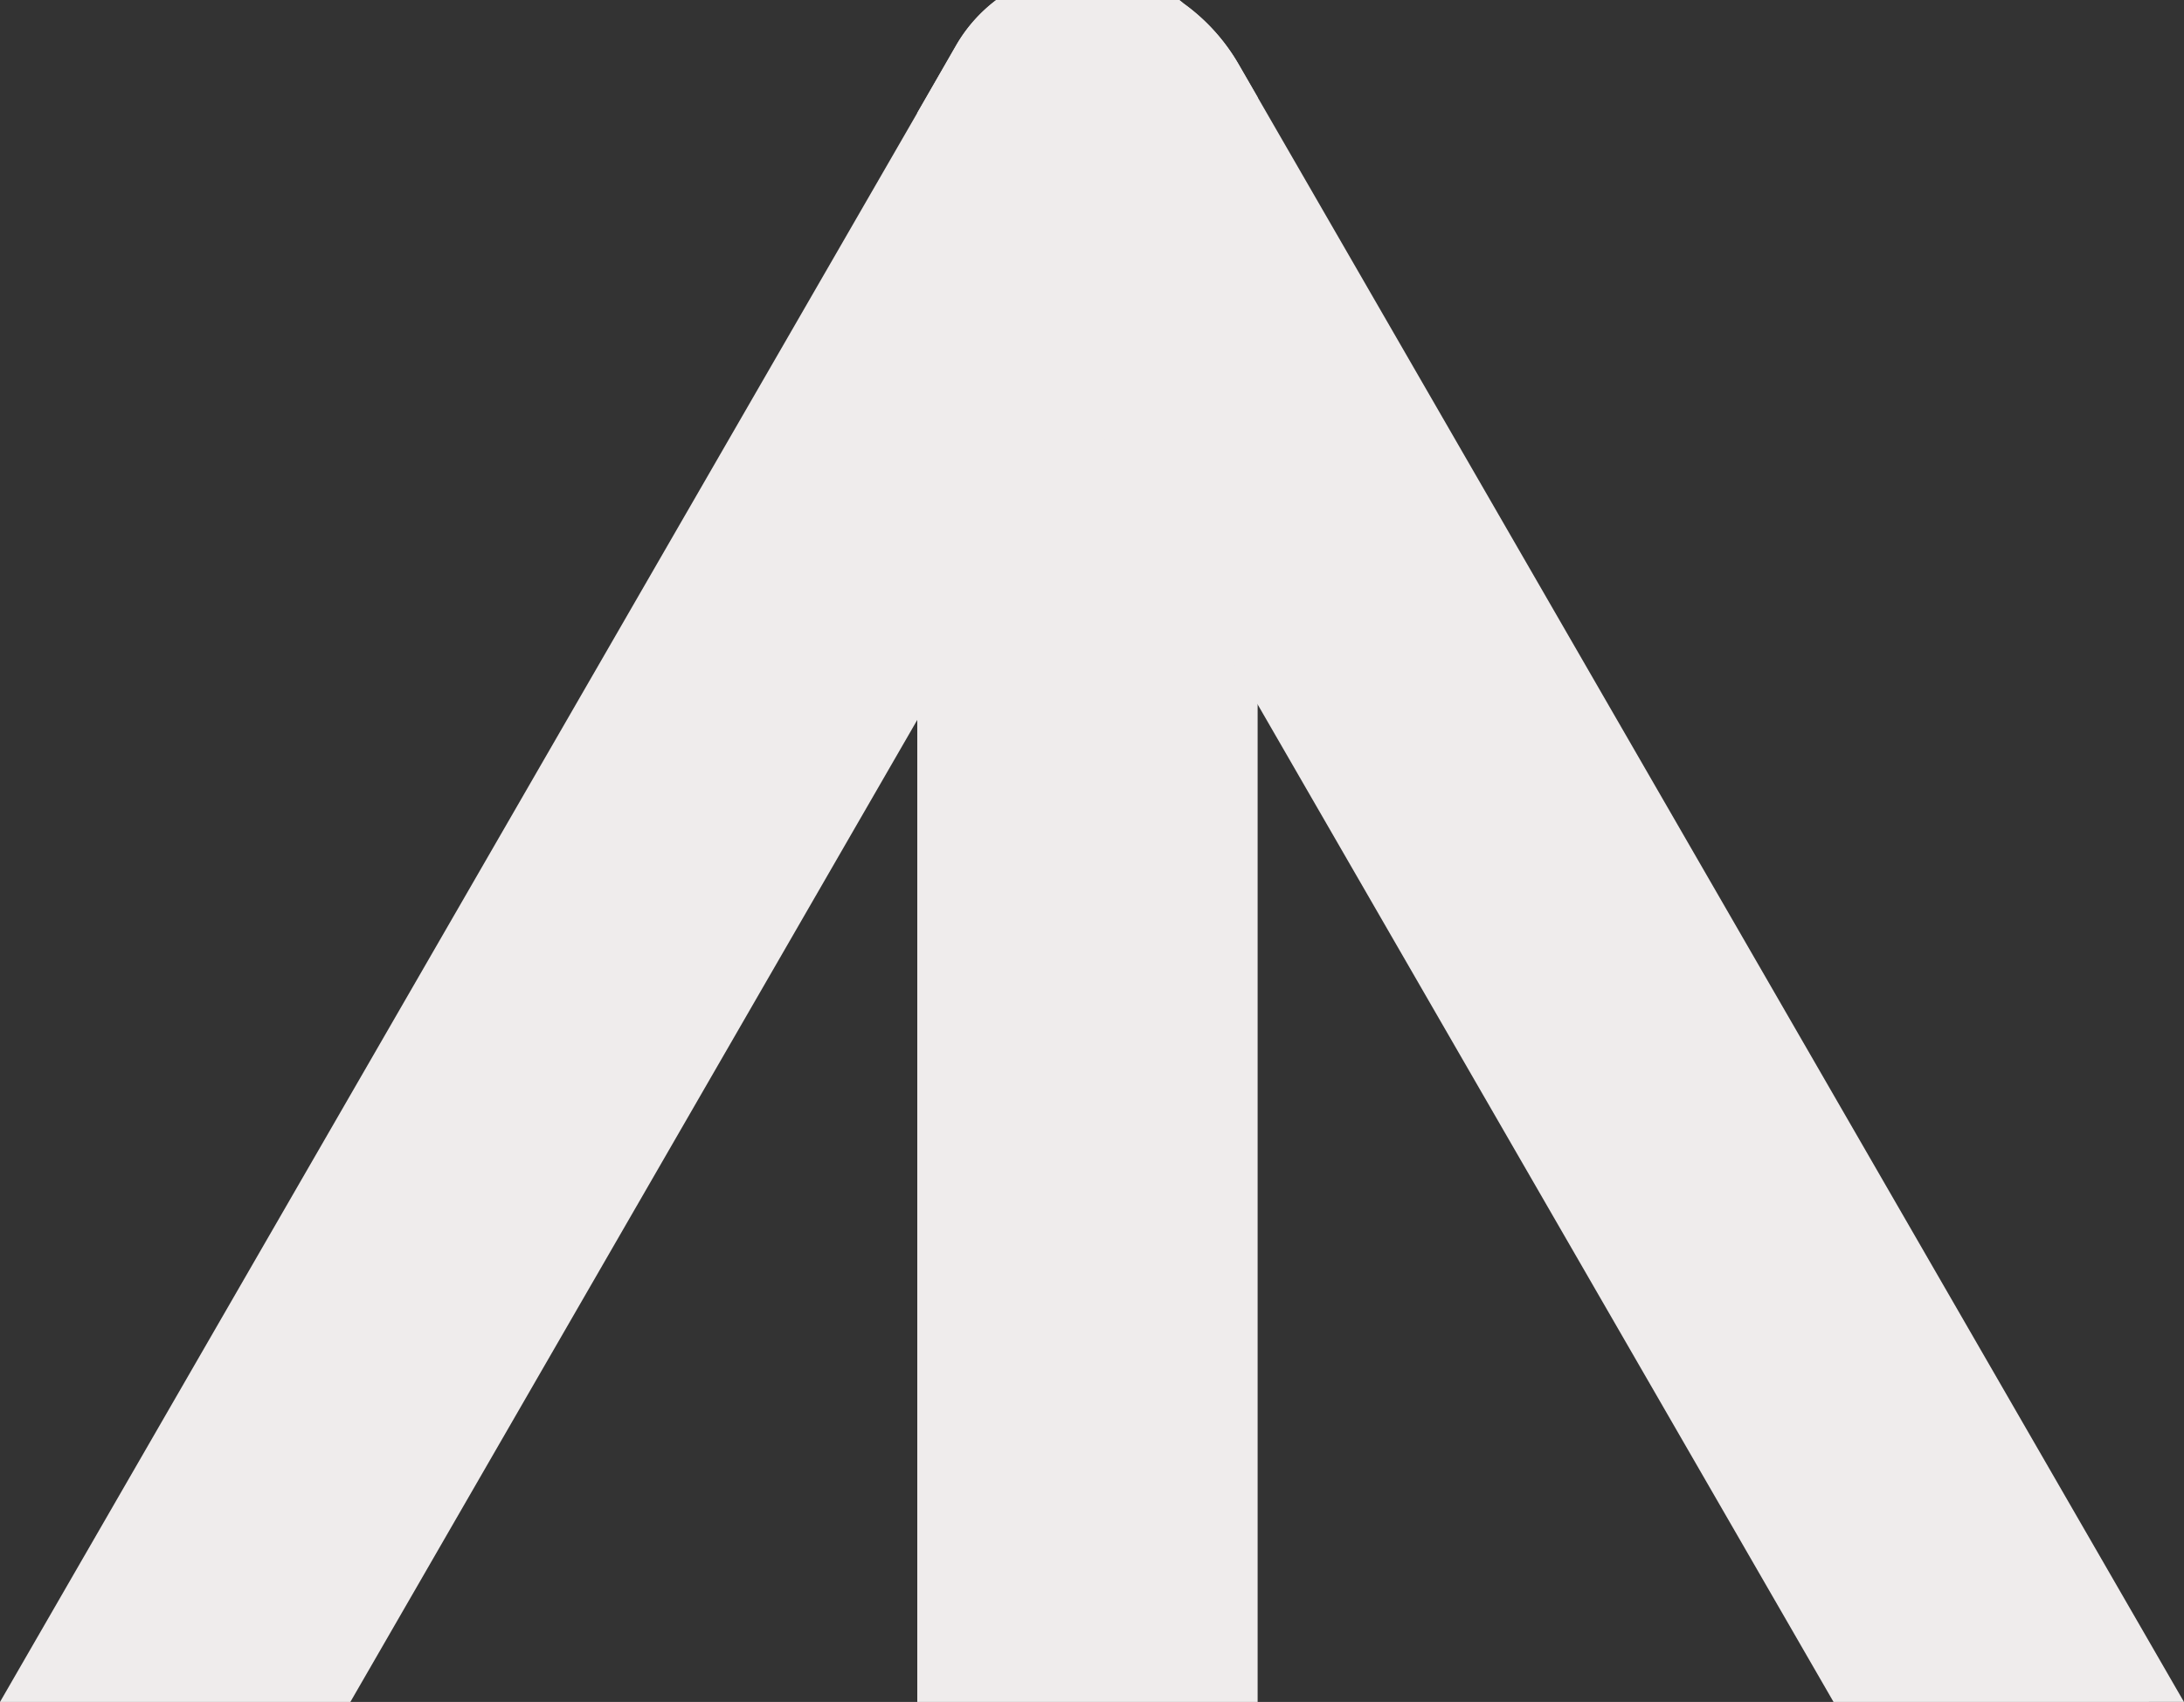 <svg xmlns="http://www.w3.org/2000/svg" viewBox="0 0 44.919 35">
  <rect x="0" y="0" width="44.919" height="35" fill="#333333" stroke="none"/>
  <defs>
    <style>
      .cls-1 {
        fill: #efecec;
      }
    </style>
  </defs>
  <g id="logo" transform="translate(0.052 -0.457)">
    <path id="Intersection_6" data-name="Intersection 6" class="cls-1" d="M37.659,35.457,22.406,9.04,7.154,35.457H-.052l19.67-34.07a3.113,3.113,0,0,1,.822-.931H24.2l.091.071a4,4,0,0,1,1.136,1.259l19.439,33.67Z" transform="translate(0)"/>
    <path id="Rectangle_14" data-name="Rectangle 14" class="cls-1" d="M3.5,0h0A3.5,3.5,0,0,1,7,3.5V35a0,0,0,0,1,0,0H0a0,0,0,0,1,0,0V3.5A3.5,3.5,0,0,1,3.5,0Z" transform="translate(18.814 0.457)"/>
    <path id="Intersection_7" data-name="Intersection 7" class="cls-1" d="M-.473,2.78l.8-1.392A3.123,3.123,0,0,1,1.153.457H4.914C4.945.481,4.975.5,5,.528A4,4,0,0,1,6.141,1.787l.387.67V14.941L3.12,9.04-.473,15.262Z" transform="translate(19.286 0)"/>
  </g>
</svg>
